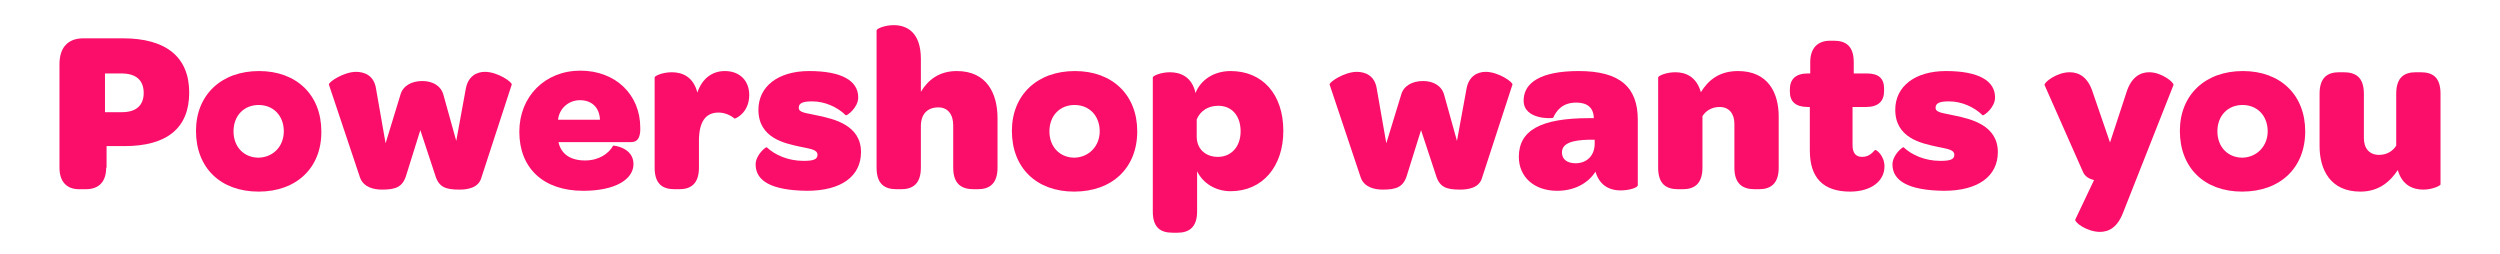 <svg version="1.1" id="Layer_1" xmlns="http://www.w3.org/2000/svg" xmlns:xlink="http://www.w3.org/1999/xlink" x="0px" y="0px"
	 viewBox="0 0 626.3 63.6" enable-background="new 0 0 626.3 63.6" xml:space="preserve">
<g>
	<path fill="#FA0E6A" d="M26.6,42c0,3.4-1.7,5.4-5.1,5.4h-1.7c-3.1,0-4.9-1.9-4.9-5.4V16.1c0-4.2,2.1-6.5,6-6.5h9.9
		c10.7,0,16.6,4.6,16.6,13.6c0,8.9-5.6,13.4-16.2,13.4h-4.5V42z M30.6,28.1c3.5,0,5.4-1.7,5.4-4.8c0-3.2-1.9-4.9-5.6-4.9h-4.1v9.7
		H30.6z"/>
	<path fill="#FA0E6A" d="M49.1,32.8c0-9,6.3-15,15.8-15c9.4,0,15.6,6,15.6,15.1C80.6,42,74.3,48,64.8,48C55.2,48,49.1,42,49.1,32.8z
		 M71.1,32.9c0-3.9-2.6-6.6-6.3-6.6c-3.7,0-6.3,2.7-6.3,6.6c0,3.9,2.6,6.6,6.3,6.6C68.5,39.4,71.1,36.6,71.1,32.9z"/>
	<path fill="#FA0E6A" d="M90.2,44.5l-7.8-23.3c-0.2-0.6,3.7-3.2,6.8-3.2c2.1,0,4.5,0.9,5,4.2l2.4,13.7l3.7-12.1
		c0.6-2.3,2.8-3.5,5.5-3.5c2.6,0,4.7,1.2,5.3,3.5l3.2,11.5l2.4-13.1c0.6-3.2,2.8-4.2,4.8-4.2c3.2,0,6.9,2.6,6.7,3.2l-7.6,23.3
		c-0.7,2.6-3.5,3-5.5,3c-3.5,0-5.2-0.6-6.1-3.7l-3.7-11.2l-3.5,11.2c-0.9,3.1-2.7,3.7-6.1,3.7C93.8,47.5,91.1,47,90.2,44.5z"/>
	<path fill="#FA0E6A" d="M146.6,40.2c3.4,0,5.9-1.7,7-3.7c0-0.1,5.1,0.4,5.1,4.6c0,3.8-4.5,6.7-12.6,6.7c-9.9,0-16-5.6-16-14.8
		c0-8.8,6.4-15.3,15.3-15.3c8.8,0,15,6,15,14.3v0.7c-0.1,1.7-0.6,2.9-2.3,2.9h-18.2C140.6,38.7,143,40.2,146.6,40.2z M150.3,30
		c-0.1-3-2-4.9-5-4.9c-2.9,0-5.2,2.1-5.5,4.9H150.3z"/>
	<path fill="#FA0E6A" d="M181.6,17.8c3.7,0,6.1,2.4,6.1,6c0,4.5-3.5,6-3.7,5.9c-0.9-0.8-2.4-1.5-4-1.5c-3.3,0-4.9,2.4-4.9,7.1V42
		c0,4.1-2.1,5.4-4.9,5.4H169c-3,0-5-1.3-5-5.4V19.4c0-0.4,2-1.3,4.3-1.3c2.6,0,5.4,1.1,6.4,5.1C175.8,19.9,178.2,17.8,181.6,17.8z"
		/>
	<path fill="#FA0E6A" d="M189.3,41.2c0-2.4,2.6-4.5,2.8-4.3c2,1.9,5.3,3.4,9.2,3.4c2.3,0,3.5-0.3,3.5-1.5c0-1.4-1.9-1.5-4.6-2.1
		c-3.6-0.8-10.2-2.1-10.2-9.2c0-5.9,5-9.7,12.7-9.7c8.3,0,12.3,2.5,12.3,6.6c0,2.6-2.8,4.6-3.1,4.5c-2.1-2.1-5.3-3.5-8.4-3.5
		c-2.1,0-3.4,0.3-3.4,1.6c0,1.3,2,1.3,5,2c3.7,0.8,10.6,2.3,10.6,9.1c0,6.1-5,9.7-13.5,9.7C193.2,47.7,189.3,45.3,189.3,41.2z"/>
	<path fill="#FA0E6A" d="M239.7,17.8c7.5,0,10.2,5.6,10.2,11.8V42c0,4-2,5.4-4.9,5.4h-1.1c-3,0-5.1-1.3-5.1-5.4V31.4
		c0-2.8-1.4-4.5-3.7-4.5c-2.8,0-4.4,1.7-4.4,4.7V42c0,4.1-2.1,5.4-4.9,5.4h-1.2c-3,0-5-1.3-5-5.4V7.6c0-0.4,2-1.3,4.3-1.3
		c3.2,0,6.8,1.7,6.8,8.5V23C232.5,20,235.3,17.8,239.7,17.8z"/>
	<path fill="#FA0E6A" d="M253.5,32.8c0-9,6.3-15,15.8-15c9.4,0,15.6,6,15.6,15.1c0,9.2-6.3,15.1-15.8,15.1
		C259.6,48,253.5,42,253.5,32.8z M275.5,32.9c0-3.9-2.6-6.6-6.3-6.6c-3.7,0-6.3,2.7-6.3,6.6c0,3.9,2.6,6.6,6.3,6.6
		C272.8,39.4,275.5,36.6,275.5,32.9z"/>
	<path fill="#FA0E6A" d="M299.9,53c0,4-2.1,5.3-4.9,5.3h-1.2c-3,0-5-1.2-5-5.3V19.4c0-0.4,2-1.3,4.3-1.3c2.6,0,5.5,1.1,6.4,5.2
		c1.3-3.3,4.6-5.5,8.8-5.5c7.9,0,13.2,5.7,13.2,15c0,8.9-5.2,15.1-13.2,15.1c-3.9,0-7-2.1-8.4-5C299.9,42.9,299.9,53,299.9,53z
		 M299.8,34.2c0,3.2,2.3,5.1,5.3,5.1c3.4,0,5.7-2.6,5.7-6.4c0-3.9-2.2-6.4-5.6-6.4c-2.6,0-4.5,1.3-5.4,3.4V34.2z"/>
	<path fill="#FA0E6A" d="M340.9,44.5l-7.8-23.3c-0.2-0.6,3.7-3.2,6.8-3.2c2.1,0,4.5,0.9,5,4.2l2.4,13.7l3.7-12.1
		c0.6-2.3,2.8-3.5,5.5-3.5c2.6,0,4.7,1.2,5.3,3.5l3.2,11.5l2.4-13.1c0.6-3.2,2.8-4.2,4.8-4.2c3.2,0,6.9,2.6,6.7,3.2l-7.6,23.3
		c-0.7,2.6-3.5,3-5.5,3c-3.5,0-5.2-0.6-6.1-3.7L356,32.6l-3.5,11.2c-0.9,3.1-2.7,3.7-6.1,3.7C344.5,47.5,341.8,47,340.9,44.5z"/>
	<path fill="#FA0E6A" d="M394.9,25.7c-3.6,0-5,2.1-5.8,3.8c-0.1,0.2-7.4,0.6-7.4-4.3c0-4.5,4.3-7.4,13.8-7.4
		c10.3,0,14.8,4,14.8,12.2v16.4c0,0.6-2.1,1.3-4.3,1.3c-3.2,0-5.4-1.6-6.3-4.7c-1.9,3-5.4,4.8-9.6,4.8c-5.8,0-9.6-3.5-9.6-8.5
		c0-6.6,5.4-9.7,17.6-9.7h1.2C399.2,27,397.7,25.7,394.9,25.7z M399.5,36v-1h-1.4c-4.5,0.1-6.8,1-6.8,3.2c0,1.7,1.3,2.7,3.4,2.7
		C397.6,40.9,399.5,38.9,399.5,36z"/>
	<path fill="#FA0E6A" d="M435.4,17.8c7.5,0,10.2,5.4,10.2,11.4V42c0,4-2,5.4-4.9,5.4h-1.1c-3,0-5.1-1.3-5.1-5.4v-11
		c0-2.6-1.4-4.2-3.7-4.2c-2,0-3.5,1-4.3,2.3V42c0,4.1-2.1,5.4-4.9,5.4h-1.2c-3,0-5-1.3-5-5.4V19.4c0-0.4,2-1.3,4.3-1.3
		c2.6,0,5.3,1.1,6.4,5C428,20,430.8,17.8,435.4,17.8z"/>
	<path fill="#FA0E6A" d="M452.9,26.8c-3,0-4.5-1.3-4.5-3.8v-0.6c0-2.6,1.5-4,4.5-4h0.6v-2.8c0-3.5,1.8-5.4,5-5.4h0.9
		c3,0,5,1.3,5,5.4v2.8h3.3c3,0,4.3,1.3,4.3,3.8v0.6c0,2.6-1.5,4-4.5,4h-3.4v9.6c0,1.9,0.8,2.9,2.4,2.9c1.5,0,2.4-0.8,3.2-1.7
		c0.2-0.3,2.4,1.3,2.4,4.1c0,3.7-3.4,6.3-8.6,6.3c-6.8,0-10.1-3.5-10.1-10.3V26.8H452.9z"/>
	<path fill="#FA0E6A" d="M474.1,41.2c0-2.4,2.6-4.5,2.8-4.3c2,1.9,5.3,3.4,9.2,3.4c2.3,0,3.5-0.3,3.5-1.5c0-1.4-1.9-1.5-4.6-2.1
		c-3.6-0.8-10.2-2.1-10.2-9.2c0-5.9,5-9.7,12.7-9.7c8.3,0,12.3,2.5,12.3,6.6c0,2.6-2.8,4.6-3.1,4.5c-2.1-2.1-5.3-3.5-8.4-3.5
		c-2.1,0-3.4,0.3-3.4,1.6c0,1.3,2,1.3,5,2c3.7,0.8,10.6,2.3,10.6,9.1c0,6.1-5,9.7-13.5,9.7C478.1,47.7,474.1,45.3,474.1,41.2z"/>
	<path fill="#FA0E6A" d="M519.9,55l4.7-9.9c-1.3-0.3-2.3-0.9-2.8-2.1l-9.6-21.7c-0.2-0.6,3-3.2,6.3-3.2c2.3,0,4.6,1.2,5.8,5.1
		l4.3,12.5l4.1-12.5c1.2-3.9,3.5-5.1,5.7-5.1c3.2,0,6.3,2.6,6.1,3.2l-12.6,31.9c-1.4,3.7-3.5,4.9-5.9,4.9
		C522.6,58,519.6,55.6,519.9,55z"/>
	<path fill="#FA0E6A" d="M546.1,32.8c0-9,6.3-15,15.8-15c9.4,0,15.6,6,15.6,15.1c0,9.2-6.3,15.1-15.8,15.1
		C552.2,48,546.1,42,546.1,32.8z M568.1,32.9c0-3.9-2.6-6.6-6.3-6.6s-6.3,2.7-6.3,6.6c0,3.9,2.6,6.6,6.3,6.6
		C565.4,39.4,568.1,36.6,568.1,32.9z"/>
	<path fill="#FA0E6A" d="M591.3,48c-7.5,0-10.2-5.5-10.2-11.4V23.5c0-4.1,2-5.4,4.9-5.4h1.1c3,0,5.1,1.2,5.1,5.4v11.1
		c0,2.6,1.4,4.2,3.8,4.2c1.9,0,3.4-0.9,4.3-2.3V23.5c0-4.1,2-5.4,4.9-5.4h1.2c3,0,5,1.2,5,5.4v22.7c0,0.3-2,1.3-4.3,1.3
		c-2.5,0-5.3-1-6.4-4.9C598.7,45.6,595.9,48,591.3,48z"/>
</g>
</svg>
